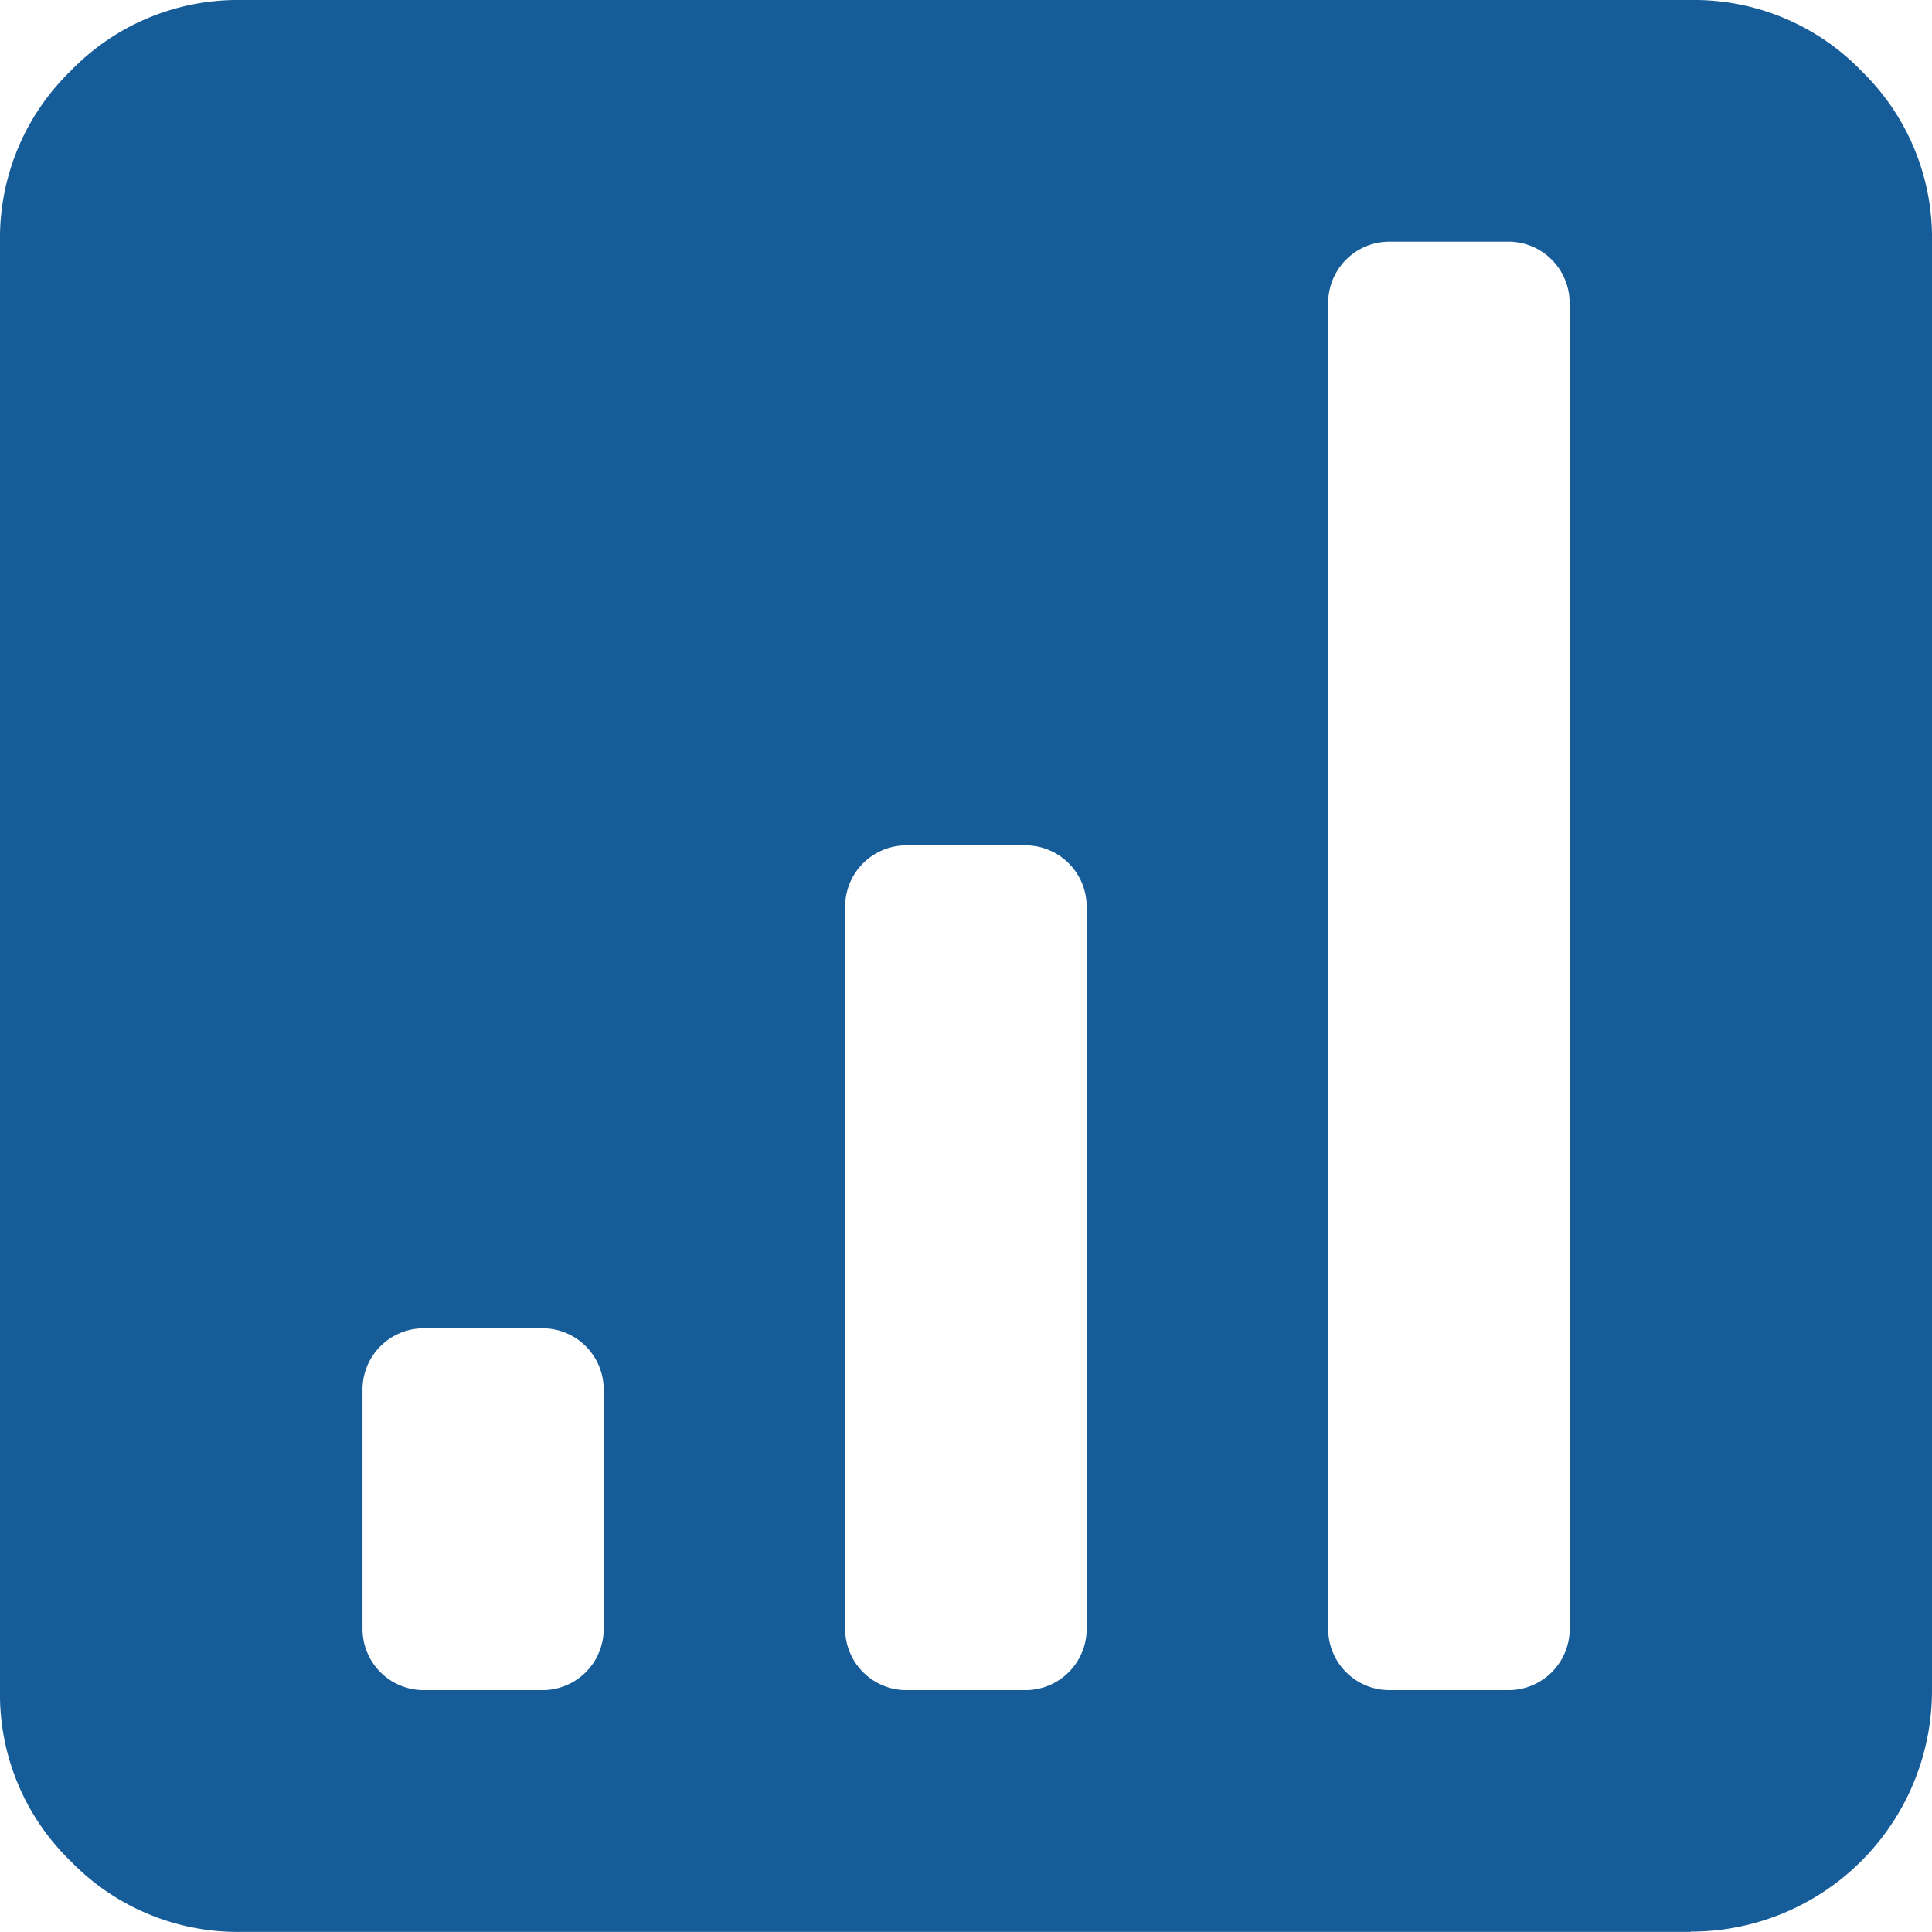 <svg xmlns="http://www.w3.org/2000/svg" width="20.034" height="20.034" viewBox="0 0 20.034 20.034">
  <path id="statistics" d="M17.544,20.033H2.519A2.414,2.414,0,0,1,.748,19.3a2.408,2.408,0,0,1-.733-1.771V2.5A2.414,2.414,0,0,1,.749.734,2.41,2.41,0,0,1,2.519,0H17.545a2.414,2.414,0,0,1,1.771.734A2.41,2.41,0,0,1,20.049,2.5V17.53a2.5,2.5,0,0,1-2.5,2.5ZM6.275,14.4a.635.635,0,0,0-.626-.626H4.4a.635.635,0,0,0-.626.626v2.5a.635.635,0,0,0,.626.626H5.649a.635.635,0,0,0,.626-.626Zm5.008-5.008a.635.635,0,0,0-.626-.626H9.405a.635.635,0,0,0-.626.626V16.9a.635.635,0,0,0,.626.626h1.252a.635.635,0,0,0,.626-.626V9.391Zm5.008-6.26a.635.635,0,0,0-.626-.626H14.414a.635.635,0,0,0-.626.626V16.9a.635.635,0,0,0,.626.626h1.252a.635.635,0,0,0,.626-.626V3.13Z" transform="translate(-0.015)" fill="#165c98"/>
</svg>
